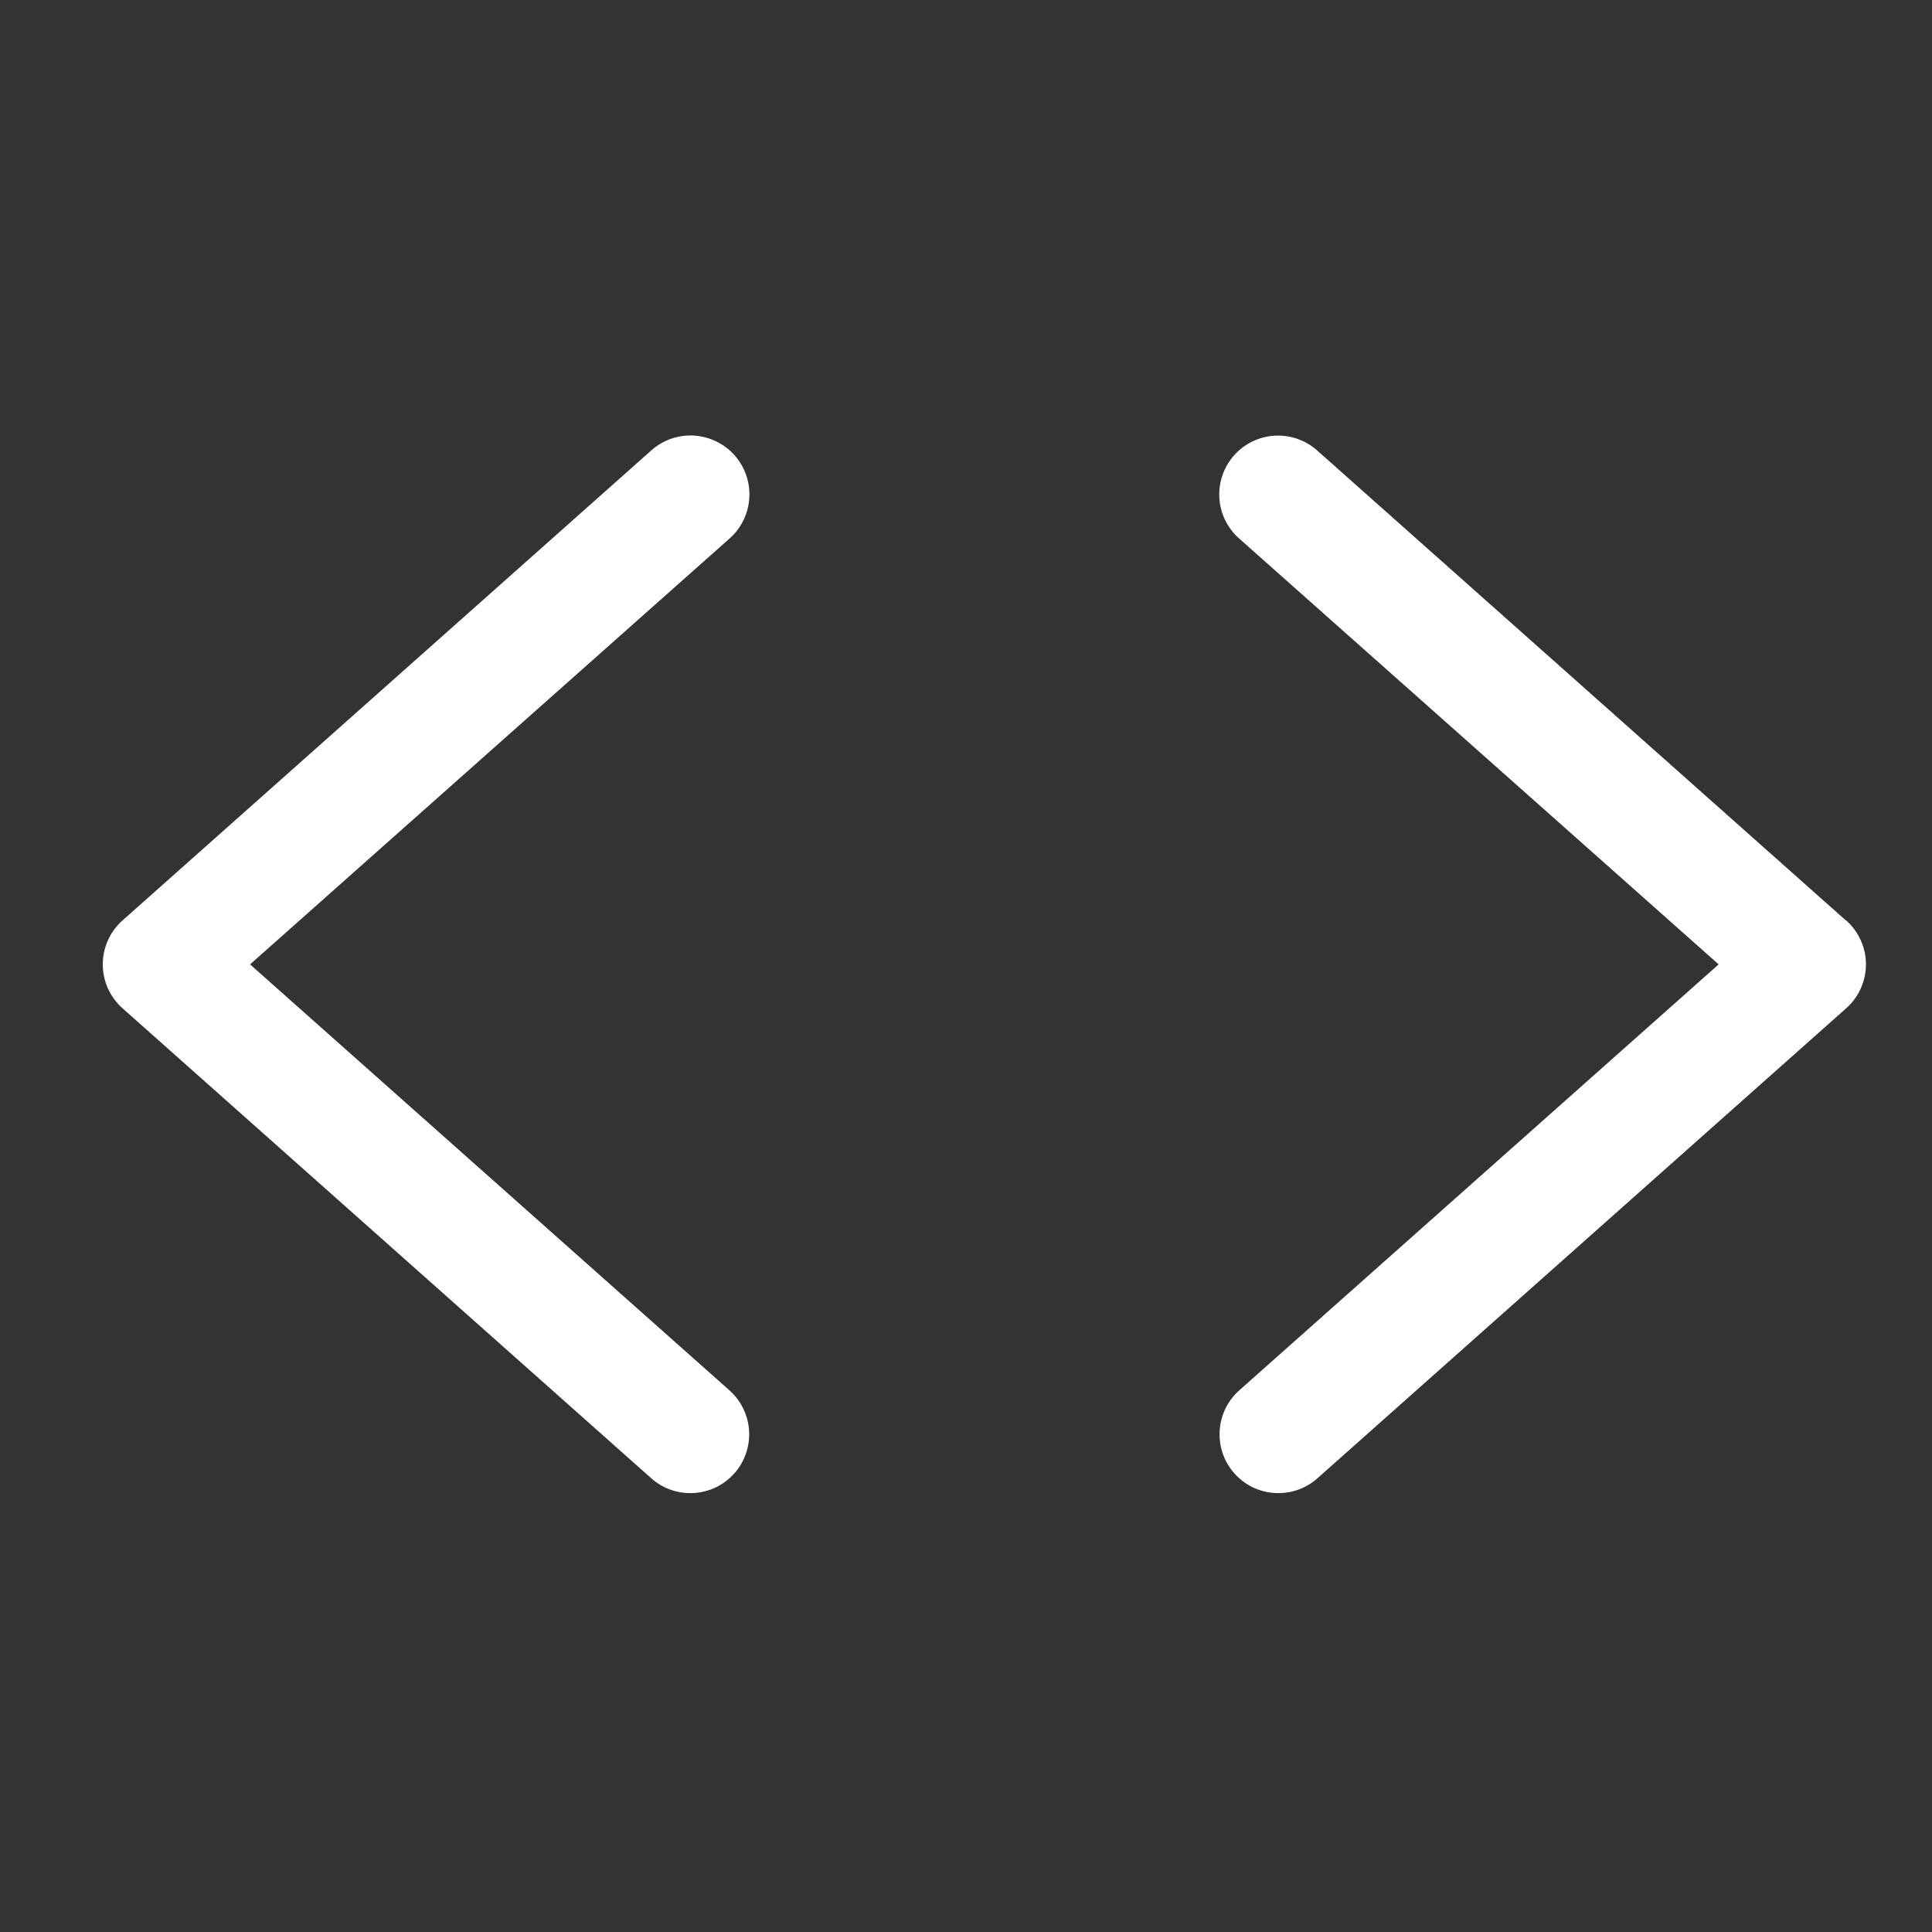 <svg width="37" height="37" viewBox="0 0 37 37" fill="none" xmlns="http://www.w3.org/2000/svg">
<rect x="0" y="0" width="37" height="37" fill="#333333" stroke="none"/>
<path d="M13.973 10.312L4.789 18.469L13.968 26.625C14.078 26.723 14.169 26.842 14.234 26.975C14.299 27.108 14.336 27.253 14.346 27.4C14.355 27.548 14.334 27.696 14.286 27.836C14.238 27.976 14.163 28.105 14.065 28.215C13.967 28.326 13.848 28.417 13.715 28.482C13.582 28.546 13.437 28.584 13.29 28.593C13.142 28.602 12.994 28.582 12.854 28.534C12.714 28.486 12.585 28.411 12.474 28.312L2.349 19.312C2.229 19.207 2.134 19.077 2.068 18.932C2.002 18.786 1.968 18.628 1.968 18.469C1.968 18.309 2.002 18.151 2.068 18.006C2.134 17.86 2.229 17.731 2.349 17.625L12.474 8.625C12.585 8.527 12.714 8.451 12.854 8.402C12.994 8.354 13.142 8.333 13.29 8.342C13.438 8.351 13.583 8.389 13.716 8.453C13.85 8.518 13.969 8.608 14.068 8.719C14.166 8.83 14.242 8.959 14.29 9.099C14.339 9.239 14.359 9.387 14.35 9.535C14.342 9.683 14.304 9.828 14.239 9.961C14.174 10.095 14.084 10.214 13.973 10.312ZM35.348 17.625L25.223 8.625C25 8.427 24.706 8.326 24.408 8.344C24.11 8.362 23.831 8.498 23.633 8.722C23.435 8.946 23.334 9.239 23.352 9.537C23.37 9.836 23.506 10.114 23.73 10.312L32.914 18.469L23.735 26.625C23.625 26.723 23.534 26.842 23.469 26.975C23.405 27.108 23.367 27.253 23.358 27.4C23.349 27.548 23.369 27.696 23.417 27.836C23.465 27.976 23.54 28.105 23.638 28.215C23.736 28.326 23.855 28.417 23.988 28.482C24.121 28.546 24.266 28.584 24.414 28.593C24.561 28.602 24.709 28.582 24.849 28.534C24.989 28.486 25.118 28.411 25.229 28.312L35.354 19.312C35.474 19.207 35.569 19.077 35.635 18.932C35.701 18.786 35.735 18.628 35.735 18.469C35.735 18.309 35.701 18.151 35.635 18.006C35.569 17.86 35.474 17.731 35.354 17.625H35.348Z" fill="white"/>
</svg>
